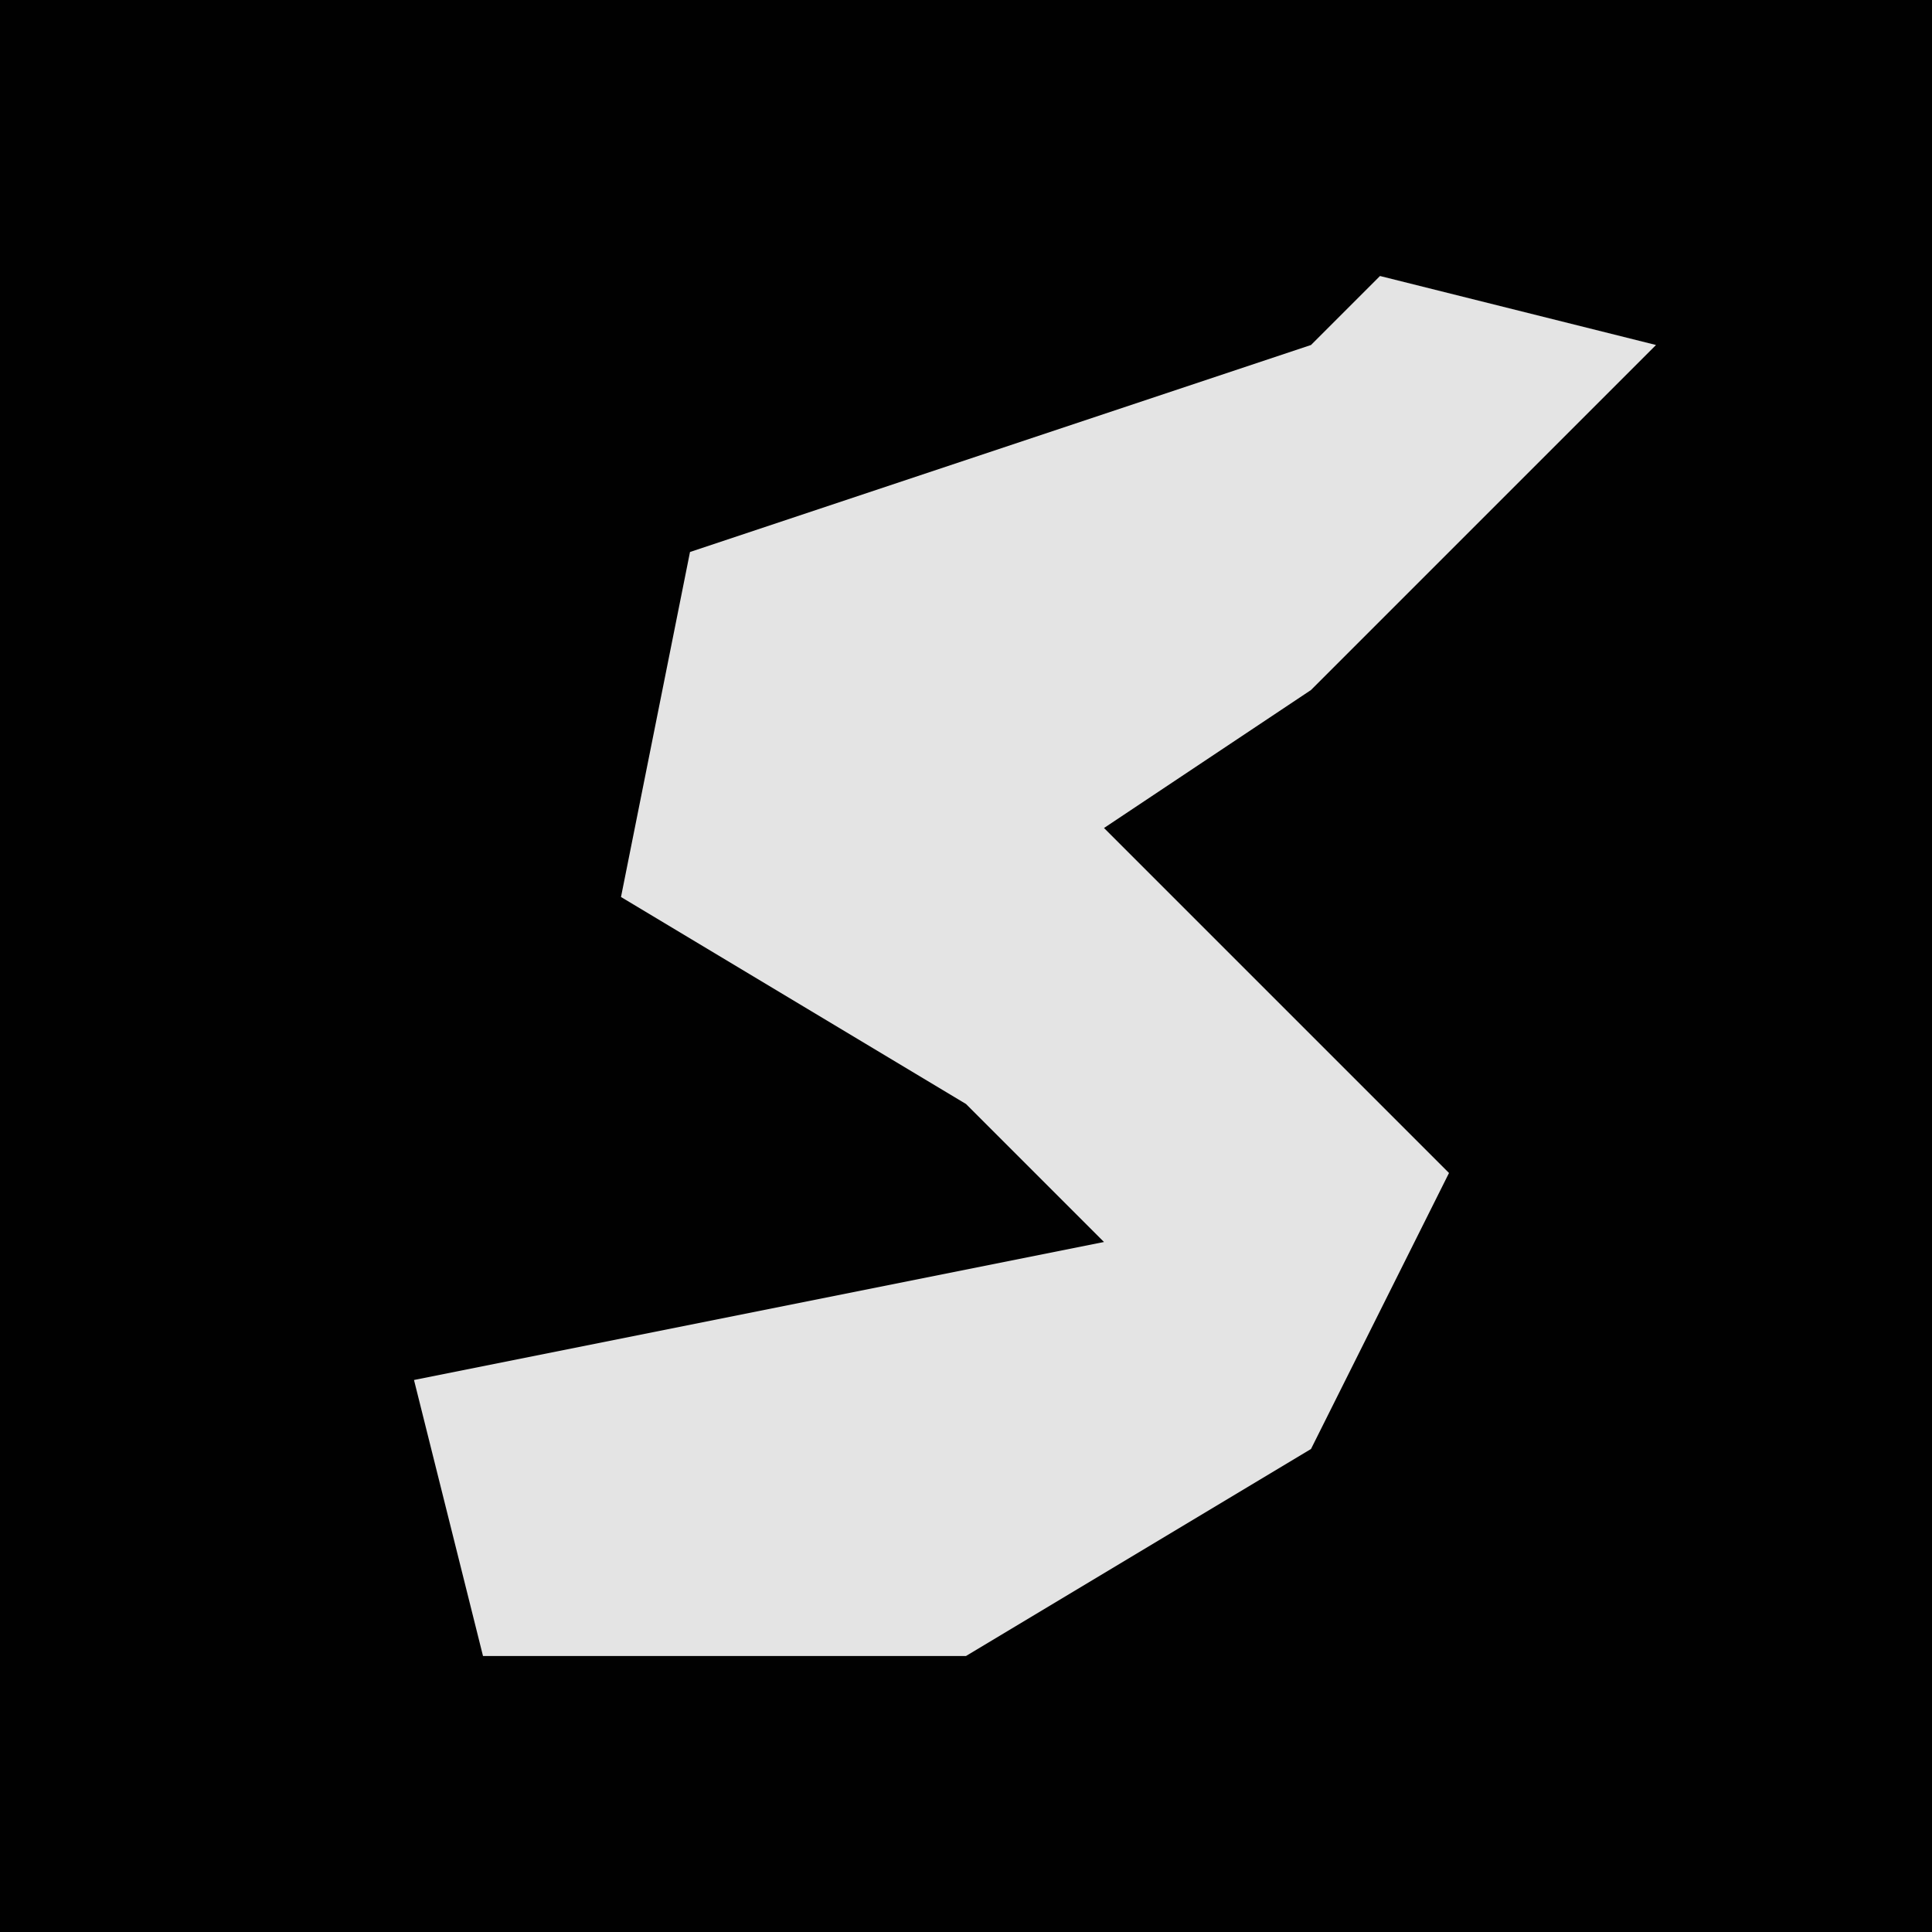 <?xml version="1.0" encoding="UTF-8"?>
<svg version="1.1" xmlns="http://www.w3.org/2000/svg" width="28" height="28">
<path d="M0,0 L28,0 L28,28 L0,28 Z " fill="#010101" transform="translate(0,0)"/>
<path d="M0,0 L4,1 L-1,6 L-4,8 L1,13 L-1,17 L-6,20 L-13,20 L-14,16 L-4,14 L-6,12 L-11,9 L-10,4 L-1,1 Z " fill="#E4E4E4" transform="translate(20,4)"/>
</svg>
